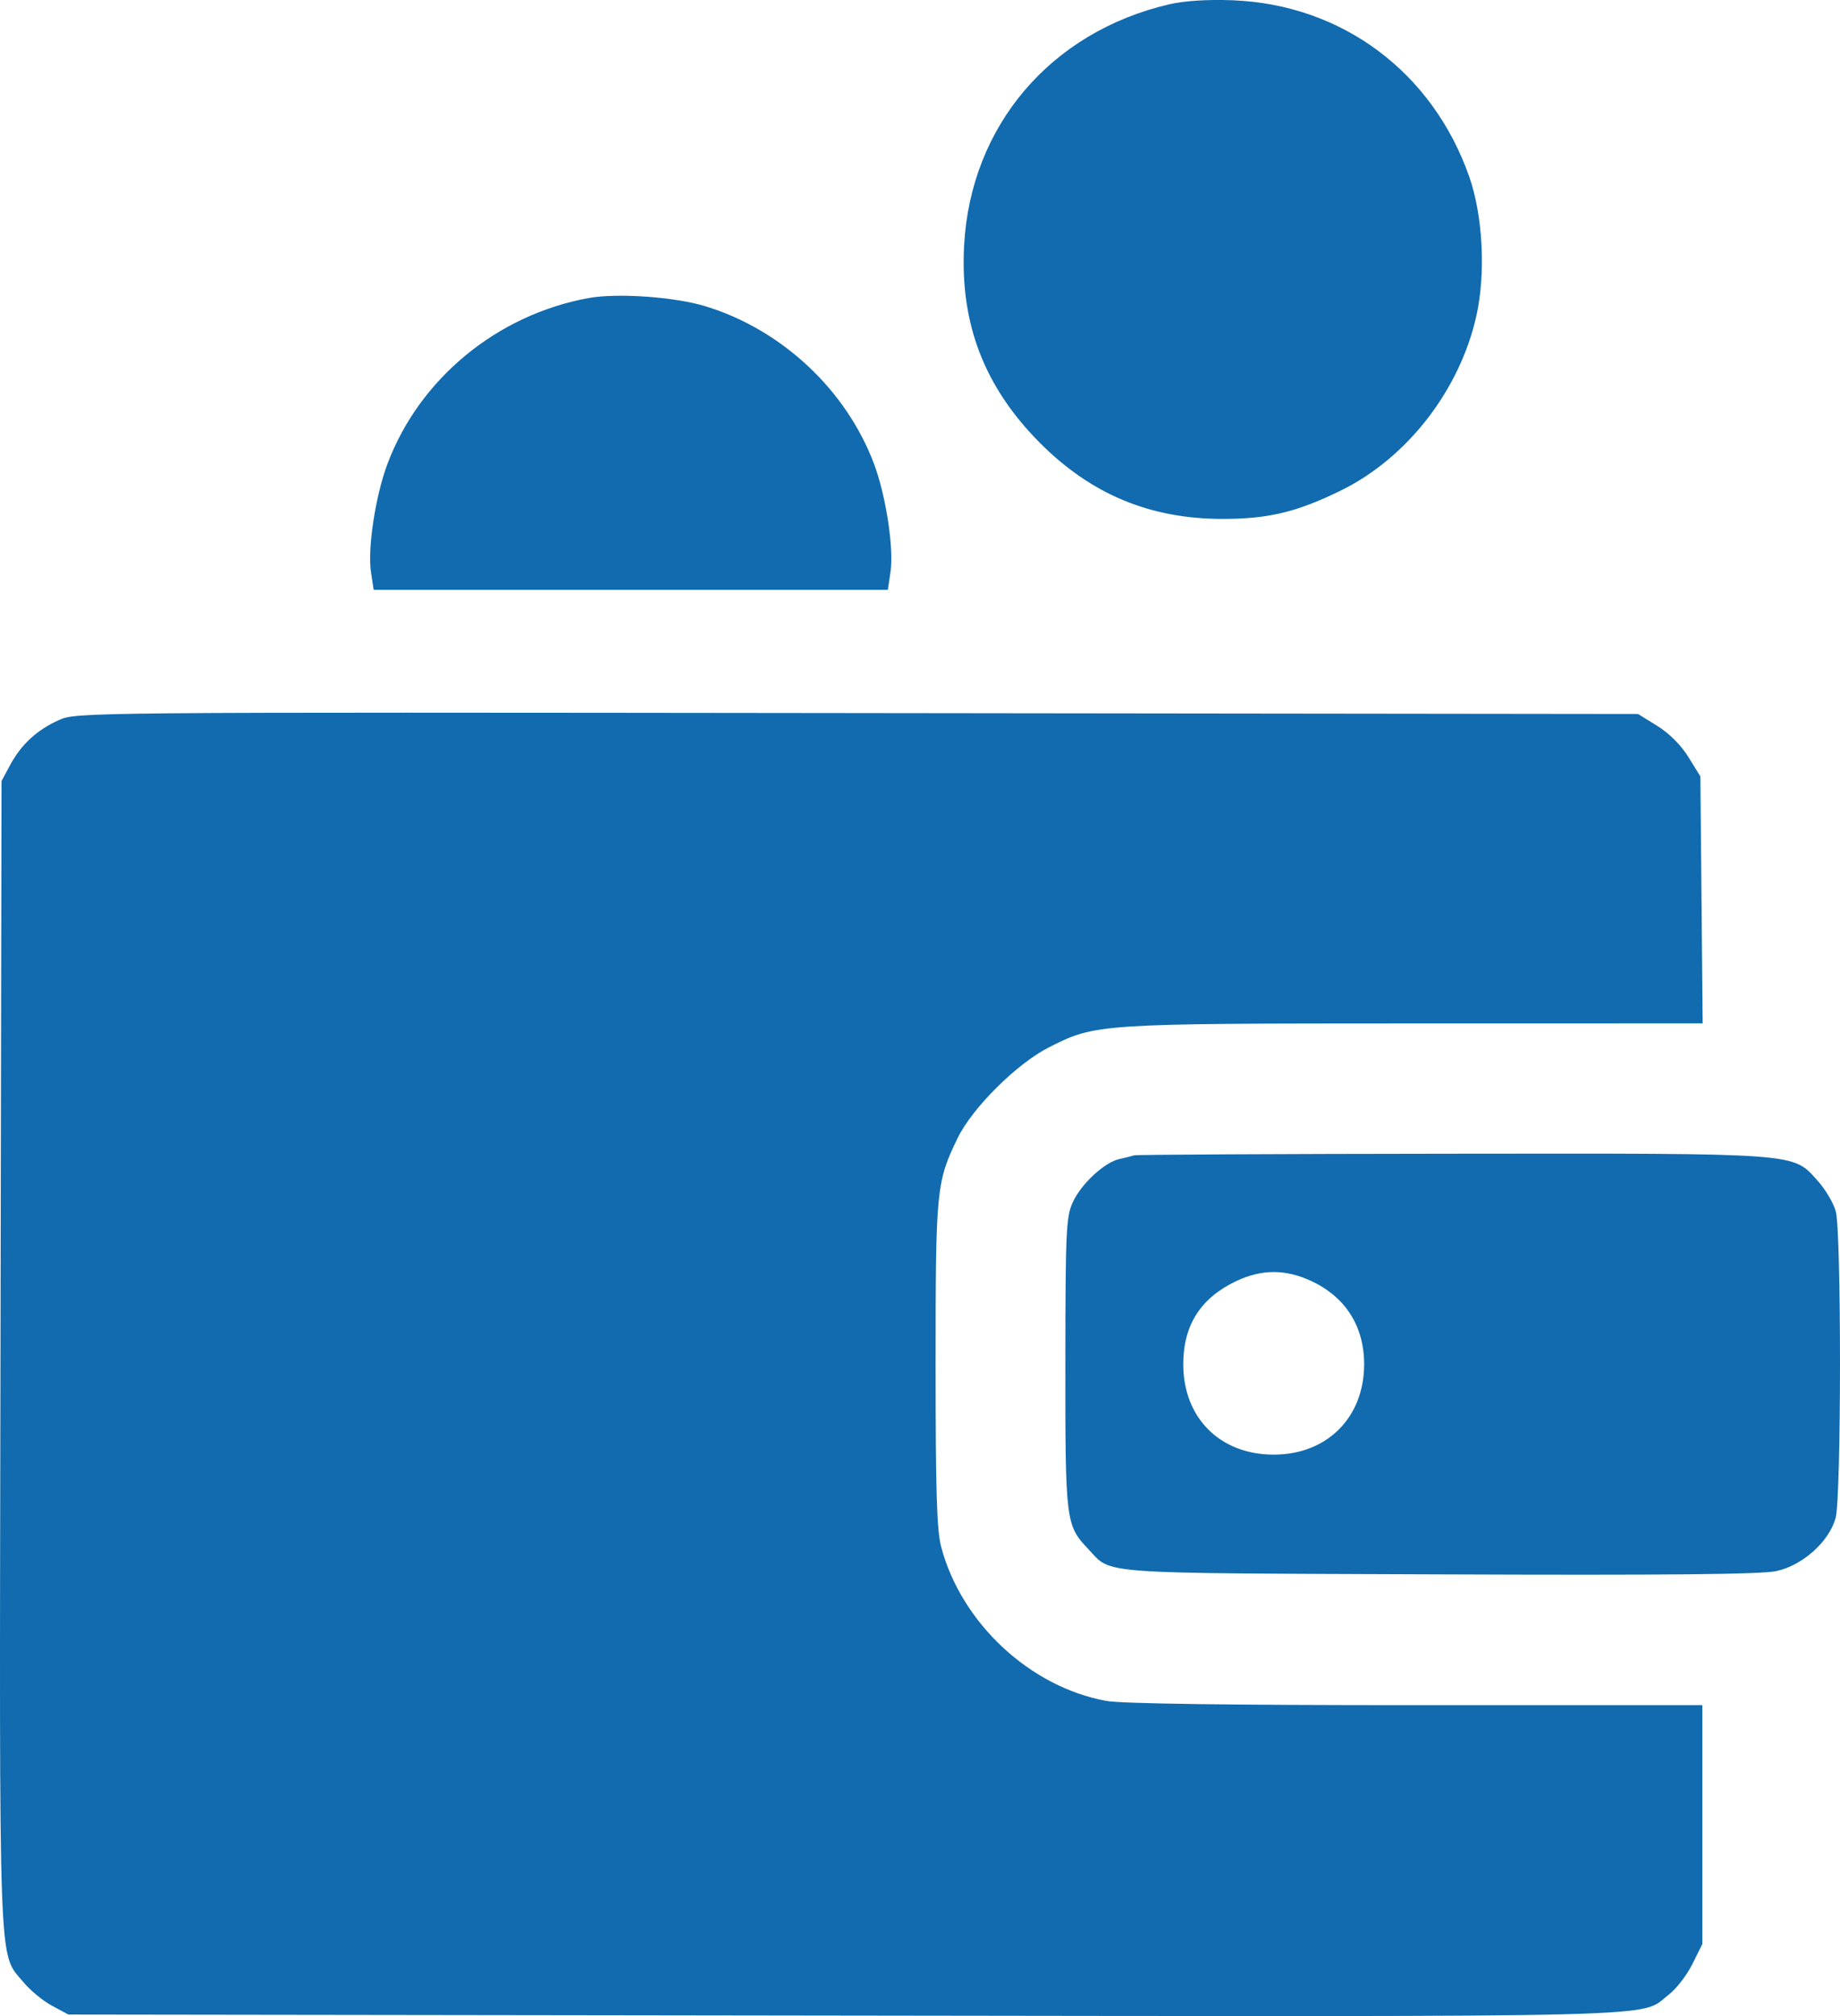 <svg width="42" height="46" viewBox="0 0 42 46" fill="none" xmlns="http://www.w3.org/2000/svg">
<path fill-rule="evenodd" clip-rule="evenodd" d="M26.695 0.097C23.983 0.725 22.155 2.871 22.007 5.598C21.911 7.376 22.462 8.817 23.725 10.093C24.897 11.275 26.248 11.84 27.907 11.84C28.951 11.84 29.597 11.685 30.599 11.196C32.117 10.455 33.323 8.901 33.701 7.202C33.916 6.232 33.848 4.919 33.537 4.031C32.697 1.641 30.63 0.101 28.131 0.006C27.564 -0.015 27.035 0.018 26.695 0.097ZM13.433 6.801C11.343 7.183 9.573 8.643 8.844 10.585C8.57 11.314 8.387 12.514 8.468 13.053L8.529 13.458H14.397H20.266L20.326 13.053C20.407 12.514 20.224 11.314 19.951 10.585C19.316 8.895 17.845 7.52 16.103 6.988C15.398 6.773 14.089 6.681 13.433 6.801ZM1.337 16.433C0.838 16.659 0.482 16.989 0.229 17.46L0.035 17.82L0.011 30.898C-0.015 45.292 -0.043 44.528 0.534 45.226C0.689 45.413 0.983 45.656 1.188 45.765L1.561 45.965L19.289 45.989C38.598 46.014 37.395 46.044 38.088 45.514C38.26 45.383 38.503 45.069 38.629 44.816L38.858 44.356V41.631V38.906H32.321C28.047 38.906 25.601 38.873 25.253 38.809C23.512 38.493 21.945 37.034 21.484 35.298C21.383 34.916 21.356 34.039 21.356 31.128C21.356 27.14 21.372 26.971 21.858 25.969C22.192 25.279 23.212 24.266 23.946 23.895C25.012 23.356 25.056 23.353 32.286 23.351L38.865 23.35L38.839 20.532L38.813 17.715L38.541 17.275C38.373 17.003 38.102 16.732 37.83 16.563L37.391 16.291L19.566 16.27C1.787 16.249 1.74 16.249 1.337 16.433ZM25.887 26.361C25.837 26.378 25.687 26.416 25.552 26.445C25.206 26.522 24.676 27.015 24.483 27.44C24.335 27.768 24.32 28.104 24.318 31.108C24.316 34.711 24.327 34.802 24.837 35.34C25.394 35.928 24.892 35.891 32.843 35.922C38.062 35.943 40.202 35.922 40.547 35.847C41.147 35.717 41.752 35.175 41.9 34.635C42.031 34.155 42.034 28.11 41.903 27.637C41.851 27.448 41.665 27.135 41.49 26.941C40.91 26.298 41.152 26.316 33.119 26.324C29.191 26.328 25.936 26.345 25.887 26.361ZM29.93 29.228C30.714 29.594 31.138 30.26 31.138 31.128C31.138 32.343 30.29 33.19 29.073 33.19C27.849 33.19 27.009 32.351 27.009 31.128C27.009 30.236 27.405 29.615 28.221 29.229C28.798 28.956 29.346 28.955 29.93 29.228Z" fill="#116BAE"/>
</svg>
